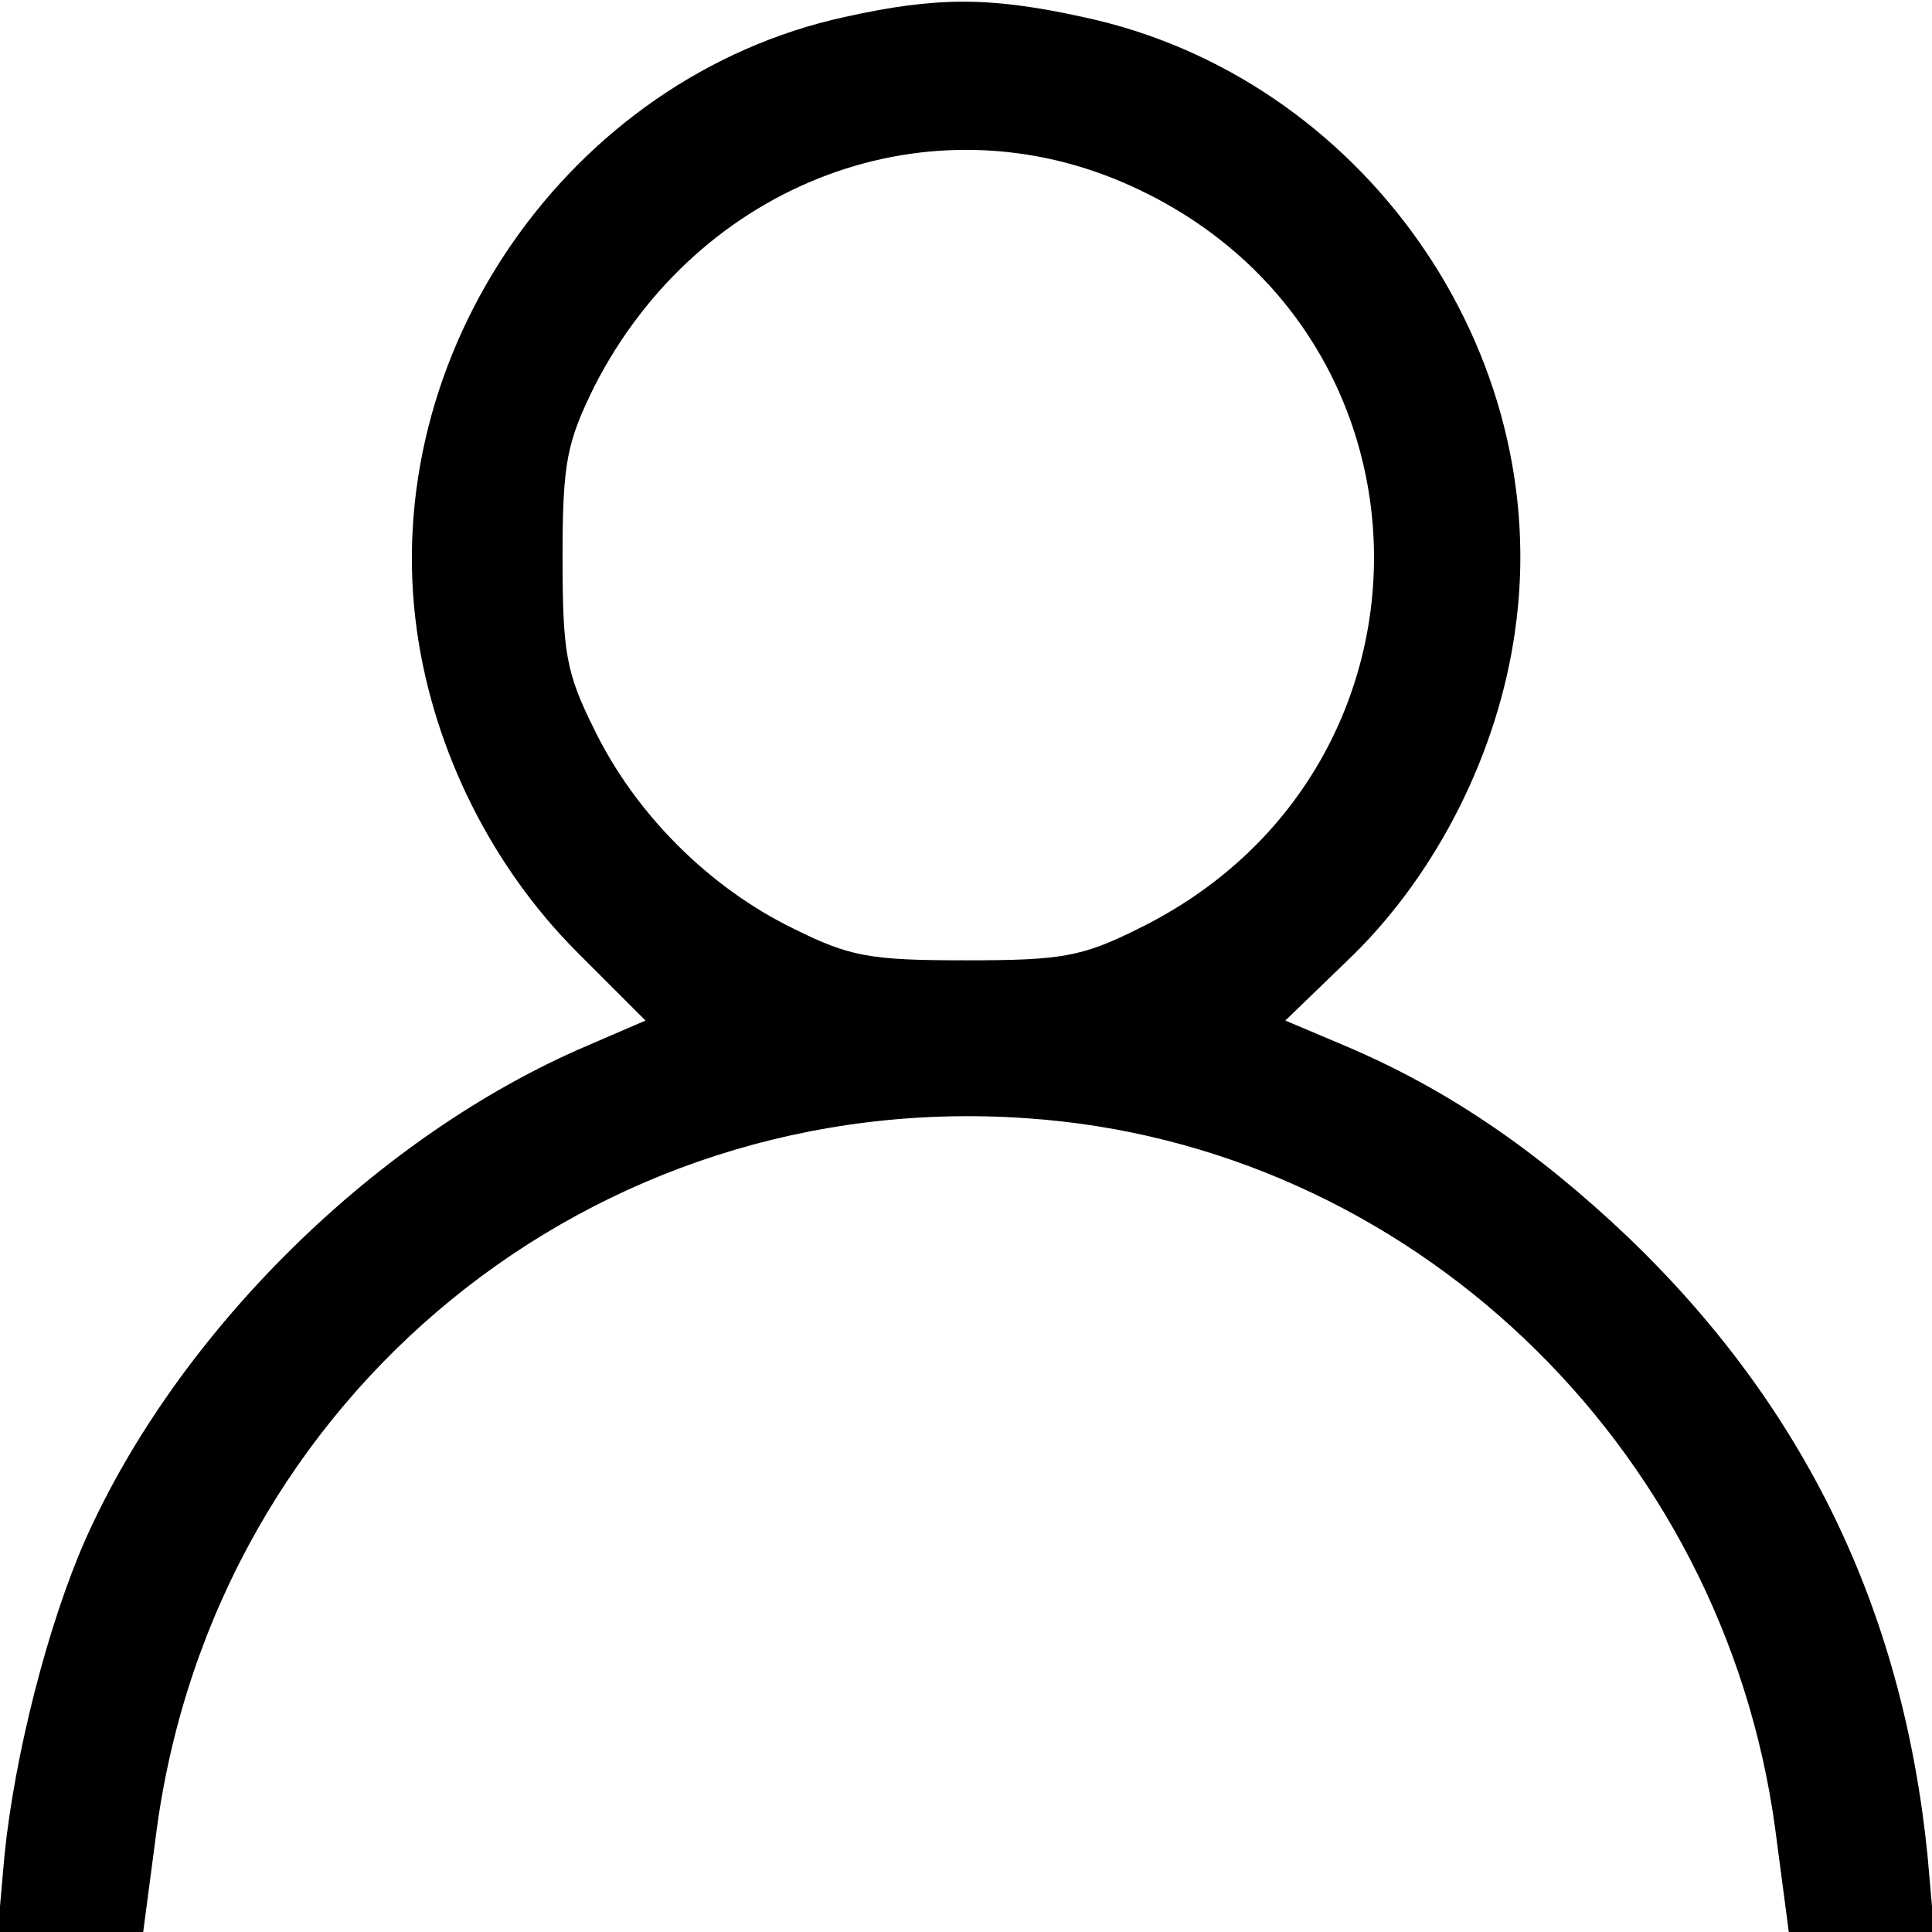 <?xml version="1.0" standalone="no"?>
<!DOCTYPE svg PUBLIC "-//W3C//DTD SVG 20010904//EN"
 "http://www.w3.org/TR/2001/REC-SVG-20010904/DTD/svg10.dtd">
<svg version="1.0" xmlns="http://www.w3.org/2000/svg"
 width="170pt" height="170pt" viewBox="0 0 170 170"
 preserveAspectRatio="xMidYMid meet">
<g transform="translate(0,170) scale(0.1,-0.1)"
fill="#000000" stroke="none">
<path d="M743 1685 c-242 -53 -411 -296 -376 -541 15 -105 66 -207 141 -282
l60 -60 -51 -22 c-185 -79 -360 -251 -442 -435 -33 -75 -62 -189 -71 -277 l-6
-68 64 0 64 0 12 91 c52 381 384 652 766 625 335 -23 612 -286 658 -625 l12
-91 64 0 64 0 -6 68 c-22 217 -109 395 -263 543 -81 77 -160 131 -250 169
l-52 22 60 58 c74 73 127 178 142 284 36 247 -135 489 -380 541 -82 18 -129
18 -210 0z m253 -149 c281 -128 285 -516 6 -653 -50 -25 -68 -28 -152 -28 -84
0 -102 3 -152 28 -74 36 -139 101 -175 175 -25 50 -28 68 -28 152 0 84 4 101
28 150 92 180 296 257 473 176z"/>
</g>
</svg>
